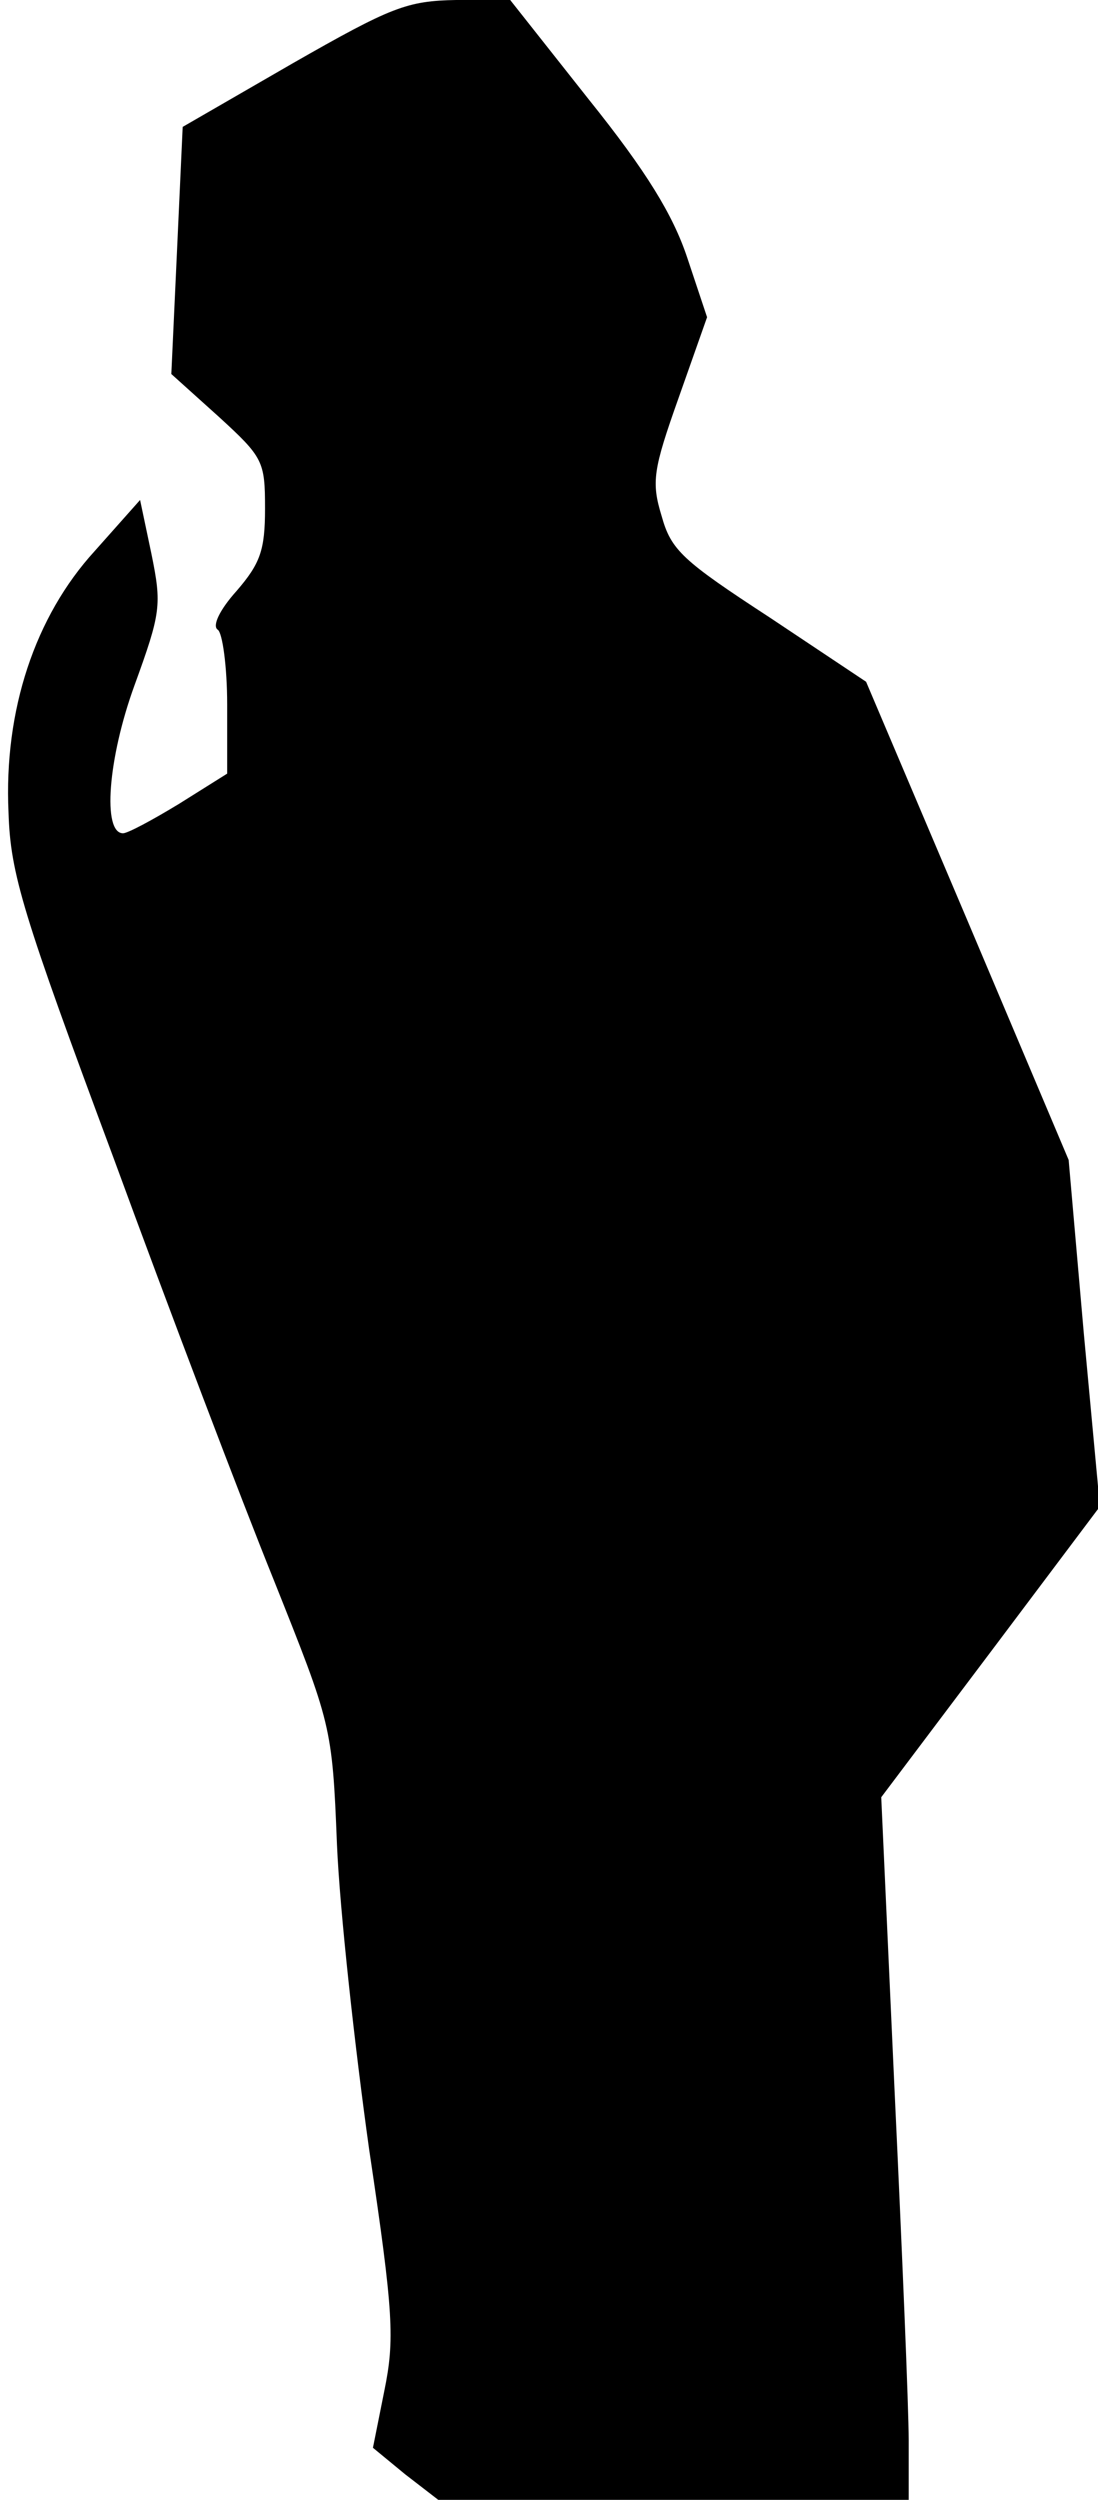 <?xml version="1.0" standalone="no"?>
<!DOCTYPE svg PUBLIC "-//W3C//DTD SVG 20010904//EN"
 "http://www.w3.org/TR/2001/REC-SVG-20010904/DTD/svg10.dtd">
<svg version="1.0" xmlns="http://www.w3.org/2000/svg"
 width="116pt" height="264pt" viewBox="0 0 116 264"
 preserveAspectRatio="xMidYMid meet">
<g transform="translate(0,264) scale(0.1,-0.1)"
fill="#000000" stroke="none">
<path fill="#000000" stroke="none" d="M309 2573 l-116 -67 -6 -131 -6 -130
50 -45 c47 -43 49 -47 49 -97 0 -44 -5 -58 -30 -87 -18 -20 -26 -37 -20 -41 5
-3 10 -39 10 -79 l0 -73 -51 -32 c-28 -17 -54 -31 -59 -31 -22 0 -16 79 12
156 28 77 29 85 18 139 l-12 57 -48 -54 c-63 -69 -96 -168 -91 -276 2 -65 15
-107 111 -365 59 -161 135 -361 169 -445 61 -153 62 -154 67 -280 3 -70 19
-215 34 -322 26 -174 27 -201 16 -255 l-12 -60 34 -28 35 -27 248 0 249 0 0
63 c0 34 -7 201 -15 371 l-14 308 116 154 115 153 -17 183 -16 183 -107 253
-107 252 -102 68 c-92 60 -104 71 -114 107 -11 36 -9 49 18 125 l30 85 -21 63
c-15 45 -43 91 -104 167 l-83 105 -57 0 c-52 -1 -68 -7 -173 -67z"/>
</g>
</svg>
